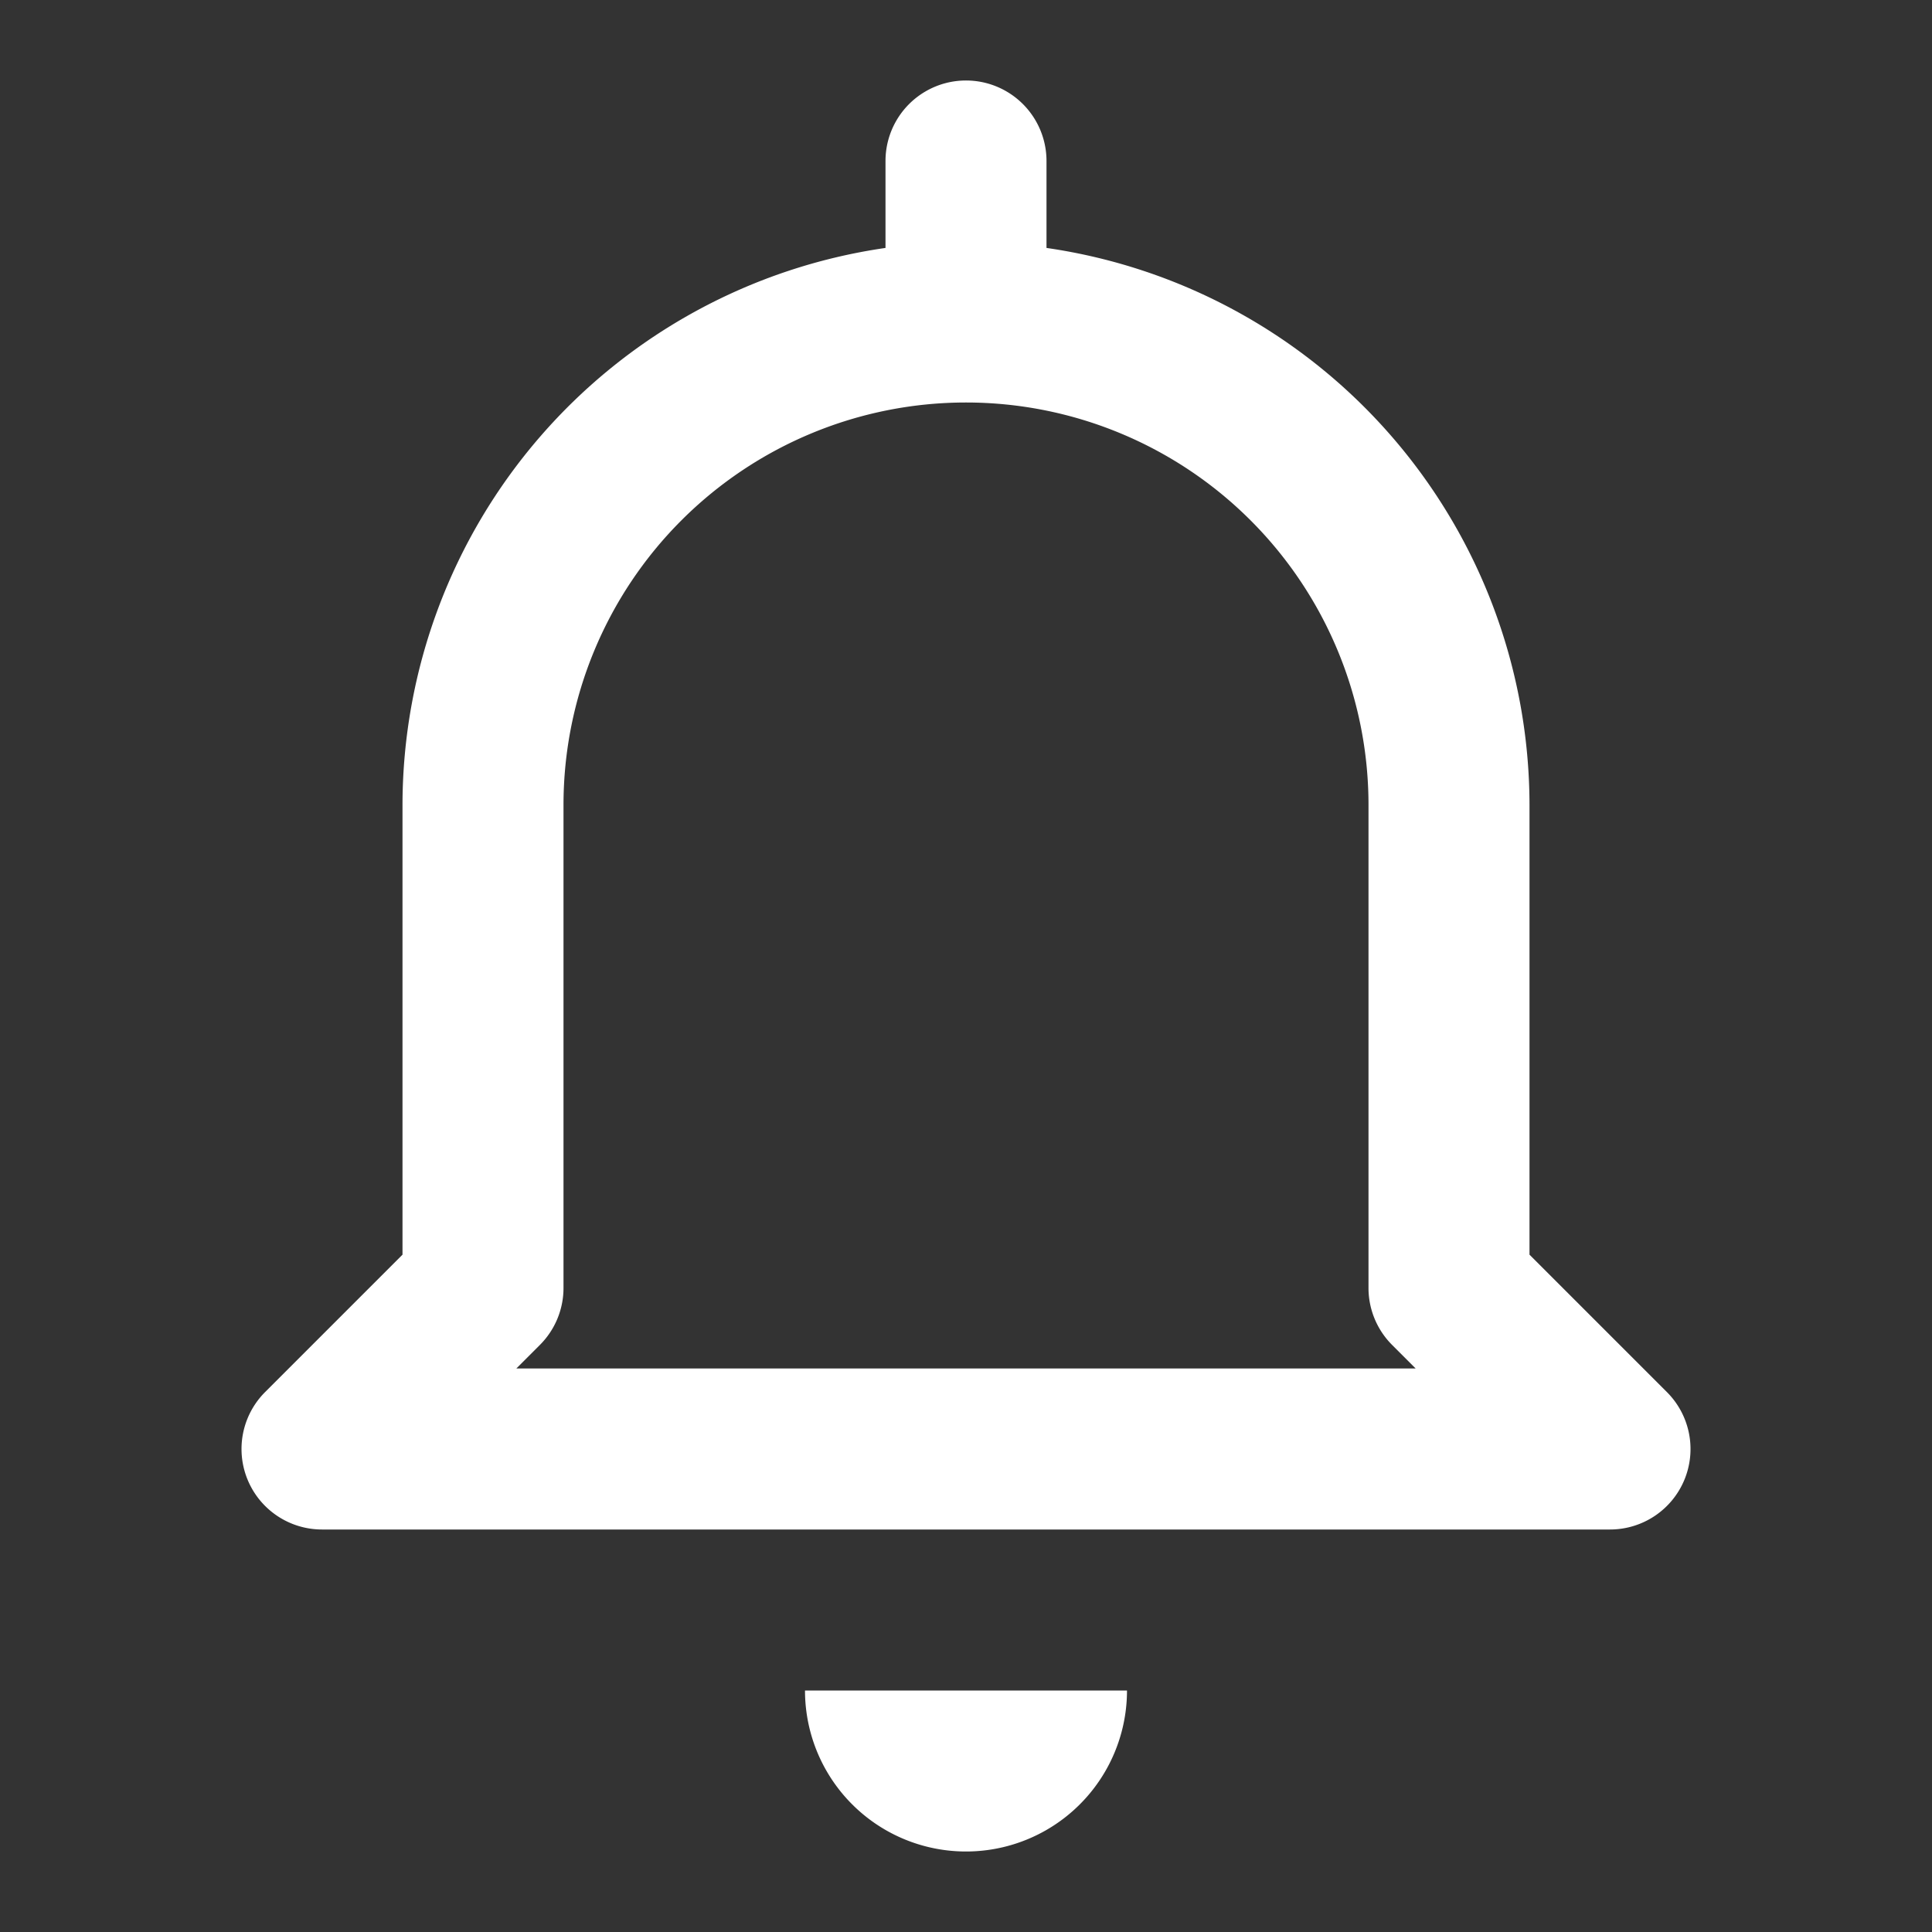 <?xml version="1.0"?>
<svg xmlns="http://www.w3.org/2000/svg" xmlns:xlink="http://www.w3.org/1999/xlink" xmlns:svgjs="http://svgjs.com/svgjs" version="1.1" width="512" height="512" x="0" y="0" viewBox="0 0 24 24" style="enable-background:new 0 0 512 512" xml:space="preserve" class=""><rect x="0" y="0" width="24" height="24" fill="#333333" stroke="none"/><g><path xmlns="http://www.w3.org/2000/svg" d="M12,23a2,2,0,0,0,2-2H10A2,2,0,0,0,12,23Z" fill="#ffffff" data-original="#000000" class=""/><path xmlns="http://www.w3.org/2000/svg" d="M20.924,18.383a1,1,0,0,0-.217-1.09L19,15.586V10a7,7,0,0,0-6-6.92V2a1,1,0,0,0-2,0V3.08A7,7,0,0,0,5,10v5.586L3.293,17.293A1,1,0,0,0,4,19H20A1,1,0,0,0,20.924,18.383ZM6.414,17l.293-.293A1,1,0,0,0,7,16V10a5,5,0,0,1,10,0v6a1,1,0,0,0,.293.707l.293.293Z" fill="#ffffff" data-original="#000000" class=""/></g></svg>
